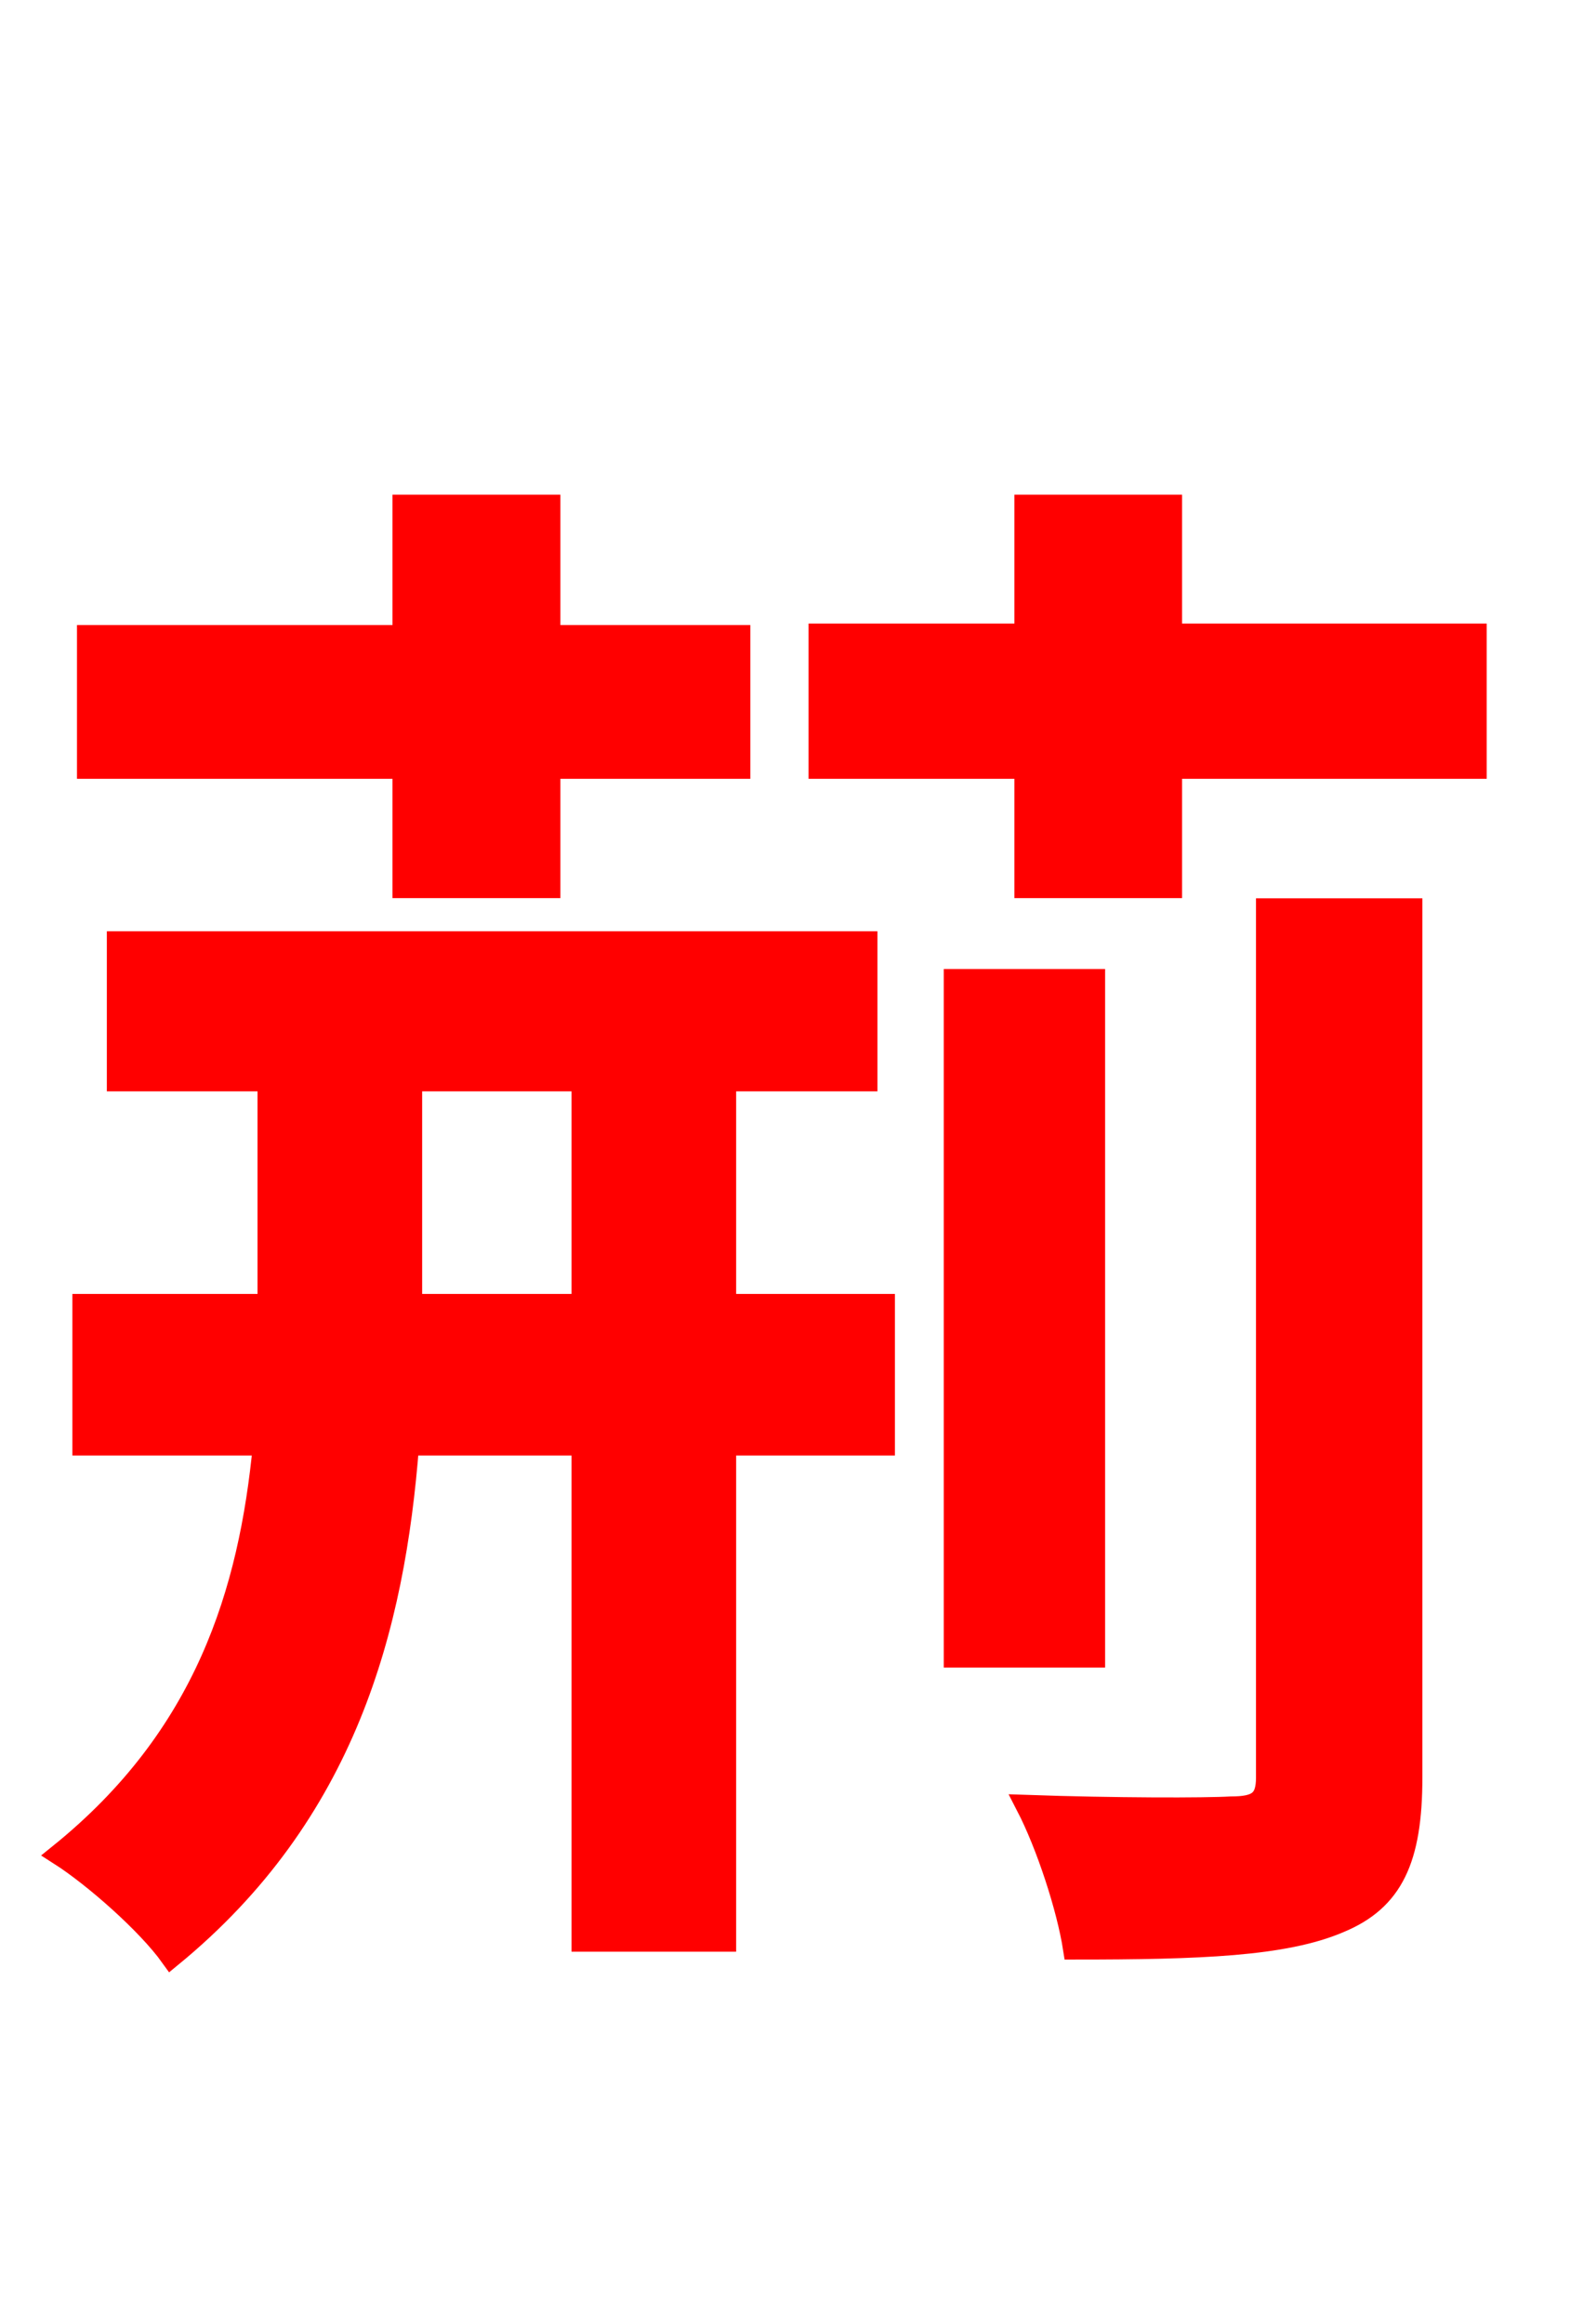 <svg xmlns="http://www.w3.org/2000/svg" xmlns:xlink="http://www.w3.org/1999/xlink" width="72" height="106.56"><path fill="red" stroke="red" d="M18.50 40.68L25.20 40.68L25.20 35.21L33.91 35.21L33.91 29.16L25.20 29.16L25.20 23.18L18.50 23.18L18.50 29.16L4.03 29.16L4.03 35.21L18.50 35.21ZM18.86 59.83L18.86 49.54L26.71 49.54L26.71 59.83ZM33.26 49.54L39.74 49.54L39.74 43.20L5.40 43.20L5.40 49.54L12.31 49.54L12.31 59.83L3.82 59.83L3.82 66.24L12.10 66.24C11.45 73.01 9.43 79.63 2.74 85.03C4.32 86.04 6.77 88.20 7.85 89.71C15.84 83.16 18.07 74.66 18.72 66.24L26.71 66.24L26.71 88.99L33.26 88.99L33.26 66.24L40.54 66.24L40.54 59.83L33.26 59.83ZM58.10 81.50C58.10 82.58 57.67 82.87 56.45 82.87C55.30 82.94 51.12 82.94 47.09 82.80C48.02 84.60 48.96 87.48 49.25 89.35C55.01 89.35 58.90 89.21 61.42 88.13C63.86 87.12 64.73 85.25 64.73 81.50L64.73 41.69L58.10 41.69ZM50.18 44.93L43.78 44.93L43.78 75.96L50.18 75.96ZM53.71 29.09L53.71 23.18L47.02 23.18L47.02 29.09L37.58 29.09L37.58 35.21L47.02 35.21L47.02 40.68L53.71 40.68L53.71 35.21L67.68 35.21L67.68 29.09Z"/></svg>
